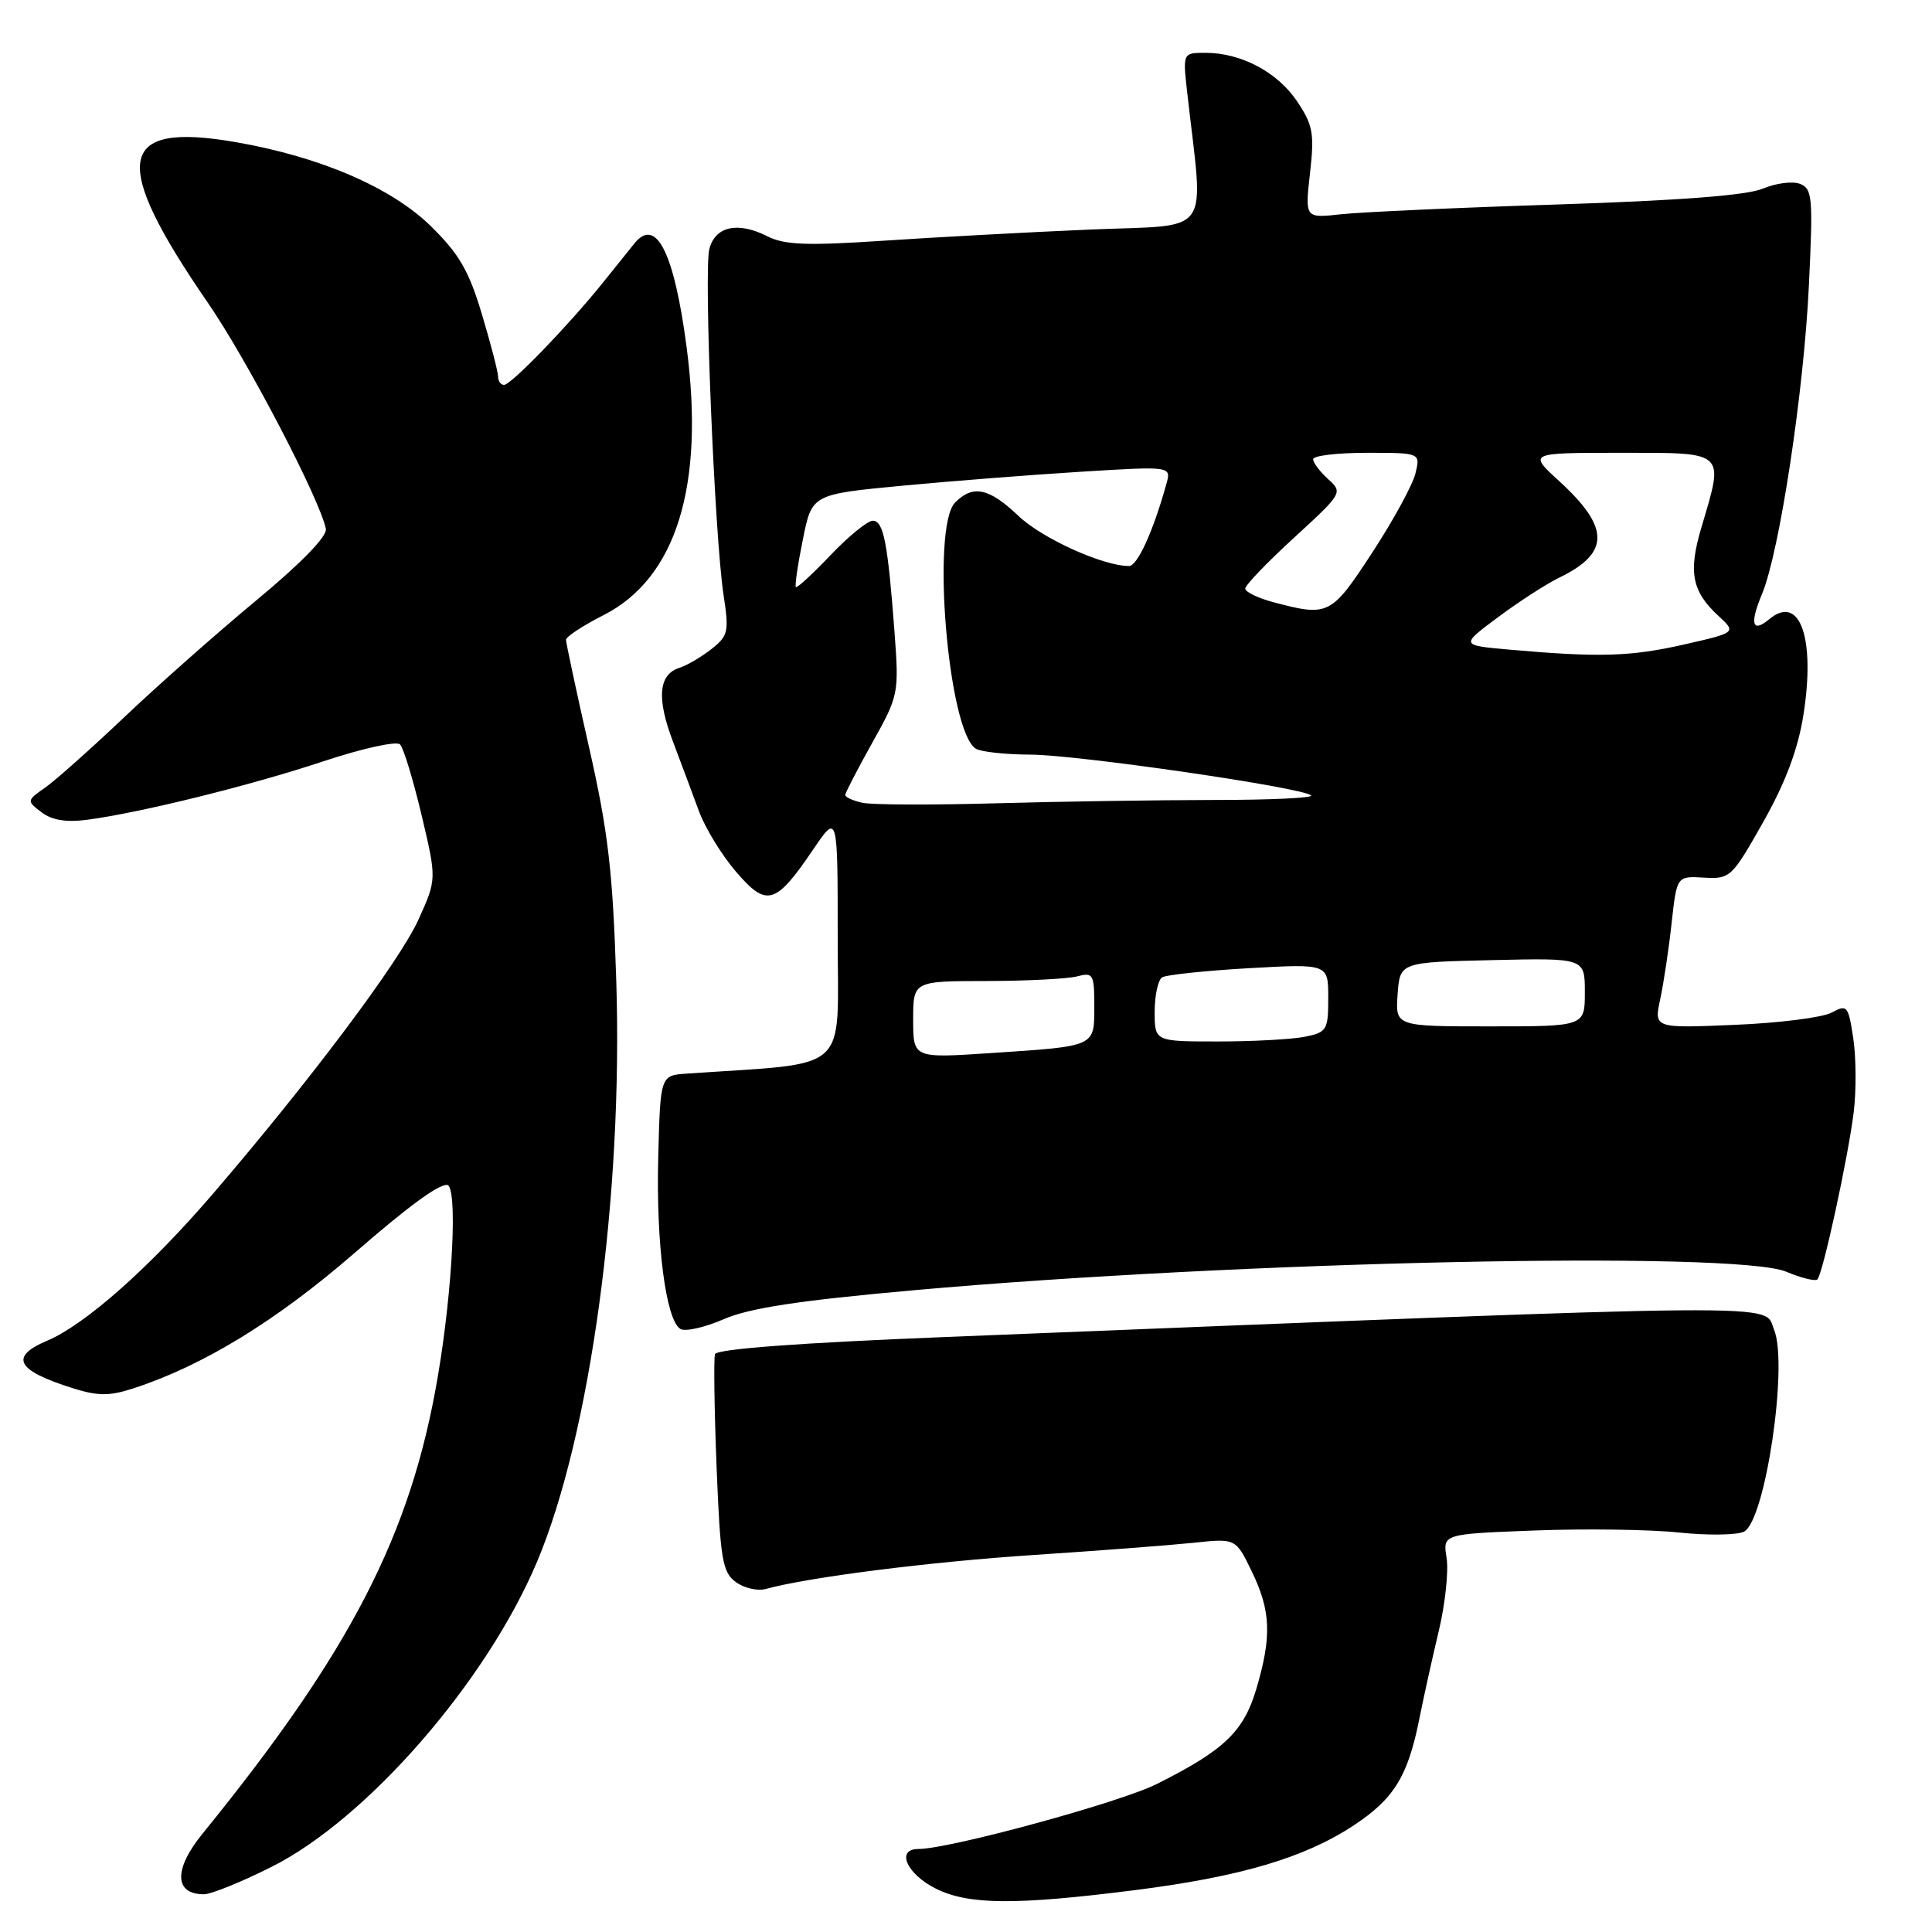 <?xml version="1.0" encoding="UTF-8" standalone="no"?>
<!DOCTYPE svg PUBLIC "-//W3C//DTD SVG 1.1//EN" "http://www.w3.org/Graphics/SVG/1.1/DTD/svg11.dtd" >
<svg xmlns="http://www.w3.org/2000/svg" xmlns:xlink="http://www.w3.org/1999/xlink" version="1.1" viewBox="0 0 256 256">
 <g >
 <path fill="currentColor"
d=" M 150.33 250.46 C 164.43 248.67 172.92 246.15 179.44 241.83 C 184.71 238.34 186.55 235.35 188.06 227.80 C 188.64 224.88 189.81 219.60 190.66 216.05 C 191.50 212.50 191.96 208.17 191.68 206.43 C 191.17 203.26 191.17 203.26 203.33 202.80 C 210.03 202.54 218.65 202.66 222.50 203.07 C 226.35 203.47 230.23 203.41 231.11 202.94 C 233.92 201.44 236.98 180.79 235.07 176.18 C 233.61 172.64 239.45 172.59 125.29 177.16 C 105.82 177.94 94.95 178.75 94.74 179.44 C 94.56 180.02 94.65 186.73 94.95 194.33 C 95.44 206.65 95.72 208.33 97.50 209.63 C 98.60 210.44 100.40 210.85 101.50 210.54 C 107.11 208.99 123.19 206.95 137.00 206.04 C 145.53 205.48 155.03 204.75 158.12 204.43 C 163.74 203.83 163.74 203.83 165.87 208.23 C 168.40 213.45 168.53 216.85 166.47 223.79 C 164.79 229.46 162.20 231.92 153.26 236.40 C 148.36 238.85 125.81 245.00 121.70 245.00 C 118.67 245.00 120.12 248.31 124.00 250.25 C 128.33 252.41 134.52 252.46 150.33 250.46 Z  M 35.94 247.39 C 48.62 241.05 64.49 222.81 71.18 206.90 C 78.23 190.11 82.56 158.39 81.66 130.00 C 81.20 115.45 80.59 110.23 78.05 99.01 C 76.37 91.60 75.00 85.19 75.00 84.78 C 75.00 84.37 77.23 82.90 79.95 81.52 C 89.60 76.63 93.40 64.39 90.98 46.00 C 89.33 33.45 86.94 28.69 84.07 32.25 C 83.52 32.94 81.62 35.30 79.85 37.50 C 75.25 43.21 67.71 51.00 66.79 51.00 C 66.35 51.00 66.00 50.51 66.00 49.91 C 66.00 49.30 65.04 45.59 63.86 41.66 C 62.13 35.86 60.84 33.64 57.06 29.94 C 51.82 24.81 42.31 20.73 31.10 18.81 C 15.47 16.13 14.60 21.31 27.53 40.10 C 32.74 47.66 42.35 66.08 43.18 70.07 C 43.38 71.05 39.91 74.62 34.00 79.52 C 28.77 83.86 20.90 90.82 16.50 95.00 C 12.10 99.17 7.38 103.38 6.00 104.35 C 3.53 106.08 3.52 106.12 5.50 107.63 C 6.86 108.67 8.77 108.99 11.50 108.63 C 18.54 107.71 33.22 104.08 42.84 100.88 C 48.02 99.16 52.55 98.16 53.01 98.64 C 53.47 99.11 54.75 103.33 55.86 108.00 C 57.87 116.50 57.87 116.50 55.45 121.85 C 52.92 127.43 41.06 143.23 28.09 158.33 C 19.75 168.02 11.28 175.52 6.25 177.65 C 1.20 179.79 2.17 181.59 9.63 183.94 C 12.96 184.99 14.49 185.00 17.63 183.98 C 26.88 180.98 36.61 175.03 47.00 166.01 C 53.97 159.95 57.98 157.00 59.22 157.00 C 60.67 157.00 60.01 170.73 58.00 182.47 C 54.44 203.35 46.47 218.81 26.83 242.98 C 22.99 247.70 23.08 251.00 27.03 251.00 C 27.97 251.00 31.98 249.38 35.94 247.39 Z  M 121.00 170.97 C 164.23 167.10 229.97 165.71 236.69 168.51 C 238.68 169.35 240.53 169.80 240.81 169.53 C 241.54 168.80 244.89 153.35 245.63 147.35 C 245.97 144.52 245.95 140.14 245.57 137.60 C 244.91 133.24 244.76 133.06 242.69 134.18 C 241.48 134.83 235.70 135.56 229.83 135.80 C 219.16 136.25 219.16 136.25 219.99 132.38 C 220.45 130.24 221.13 125.71 221.50 122.29 C 222.19 116.08 222.19 116.08 225.77 116.29 C 229.26 116.49 229.48 116.28 233.63 108.93 C 236.57 103.73 238.23 99.32 238.95 94.81 C 240.58 84.59 238.51 78.67 234.46 82.03 C 232.17 83.93 231.81 82.70 233.48 78.70 C 235.79 73.16 239.02 51.94 239.69 37.78 C 240.25 26.13 240.15 24.99 238.50 24.36 C 237.51 23.98 235.31 24.27 233.60 24.99 C 231.53 25.88 222.57 26.57 206.50 27.09 C 193.30 27.51 180.34 28.10 177.71 28.39 C 172.91 28.92 172.91 28.92 173.58 22.96 C 174.18 17.70 173.98 16.58 171.88 13.44 C 169.28 9.56 164.46 7.00 159.74 7.00 C 156.72 7.00 156.72 7.00 157.31 12.25 C 159.50 31.72 160.93 29.71 144.37 30.42 C 136.19 30.77 123.88 31.44 117.00 31.90 C 106.89 32.57 103.96 32.46 101.68 31.31 C 97.76 29.32 94.77 29.98 93.99 33.00 C 93.24 35.90 94.68 70.95 95.87 78.80 C 96.62 83.71 96.50 84.25 94.26 86.01 C 92.92 87.06 91.02 88.18 90.03 88.49 C 87.26 89.37 86.98 92.50 89.17 98.26 C 90.26 101.14 91.81 105.30 92.62 107.50 C 93.43 109.70 95.63 113.30 97.52 115.50 C 101.59 120.25 102.76 119.92 107.75 112.56 C 111.00 107.77 111.00 107.77 111.00 124.30 C 111.00 142.50 112.97 140.74 91.00 142.26 C 87.50 142.50 87.50 142.50 87.22 153.34 C 86.92 164.75 88.22 174.90 90.15 176.09 C 90.78 176.48 93.37 175.90 95.90 174.80 C 99.31 173.32 105.81 172.33 121.00 170.97 Z  M 121.00 135.11 C 121.00 130.00 121.00 130.00 130.75 129.99 C 136.11 129.98 141.51 129.70 142.75 129.37 C 144.84 128.81 145.00 129.09 145.00 133.32 C 145.00 138.74 145.29 138.61 131.25 139.54 C 121.00 140.22 121.00 140.22 121.00 135.11 Z  M 153.00 134.06 C 153.00 131.89 153.45 129.84 153.99 129.50 C 154.54 129.17 159.72 128.62 165.49 128.29 C 176.00 127.70 176.00 127.70 176.00 132.22 C 176.00 136.49 175.82 136.79 172.88 137.38 C 171.16 137.72 165.98 138.00 161.38 138.00 C 153.00 138.00 153.00 138.00 153.00 134.06 Z  M 185.19 131.75 C 185.50 127.50 185.50 127.50 197.75 127.22 C 210.00 126.94 210.00 126.94 210.00 131.47 C 210.00 136.00 210.00 136.00 197.44 136.00 C 184.89 136.00 184.89 136.00 185.19 131.75 Z  M 114.25 106.37 C 113.01 106.09 112.00 105.63 112.00 105.34 C 112.00 105.06 113.61 101.95 115.57 98.44 C 119.08 92.16 119.13 91.91 118.53 83.78 C 117.64 71.93 117.08 69.00 115.65 69.00 C 114.96 69.00 112.45 71.04 110.07 73.54 C 107.69 76.04 105.62 77.95 105.46 77.79 C 105.30 77.63 105.71 74.80 106.38 71.50 C 107.58 65.50 107.58 65.50 119.54 64.36 C 126.12 63.74 136.83 62.90 143.35 62.50 C 155.21 61.77 155.21 61.77 154.55 64.13 C 152.79 70.45 150.71 75.00 149.60 75.00 C 146.15 75.00 138.09 71.35 134.96 68.37 C 131.05 64.65 128.94 64.20 126.57 66.57 C 123.36 69.78 125.62 96.87 129.29 99.20 C 129.95 99.62 133.20 99.98 136.50 99.99 C 142.77 100.01 172.69 104.36 173.73 105.40 C 174.06 105.73 168.30 106.00 160.92 106.00 C 153.54 106.01 140.53 106.20 132.00 106.44 C 123.47 106.68 115.49 106.65 114.25 106.37 Z  M 200.00 86.08 C 193.50 85.50 193.50 85.50 198.50 81.78 C 201.25 79.73 204.90 77.37 206.61 76.54 C 213.35 73.28 213.34 69.91 206.60 63.75 C 202.50 60.00 202.50 60.00 214.75 60.00 C 228.81 60.00 228.47 59.69 225.45 69.87 C 223.69 75.78 224.17 78.33 227.66 81.57 C 230.10 83.82 230.10 83.82 223.10 85.41 C 216.05 87.01 211.89 87.13 200.00 86.08 Z  M 168.75 79.80 C 166.69 79.25 165.00 78.44 165.00 77.99 C 165.00 77.54 167.92 74.50 171.49 71.23 C 177.88 65.37 177.95 65.26 175.99 63.49 C 174.89 62.50 174.00 61.31 174.00 60.85 C 174.00 60.38 177.20 60.00 181.11 60.00 C 188.22 60.00 188.22 60.00 187.55 62.75 C 187.18 64.26 184.60 68.99 181.81 73.25 C 176.39 81.55 176.03 81.73 168.75 79.80 Z "/>
</g>
</svg>